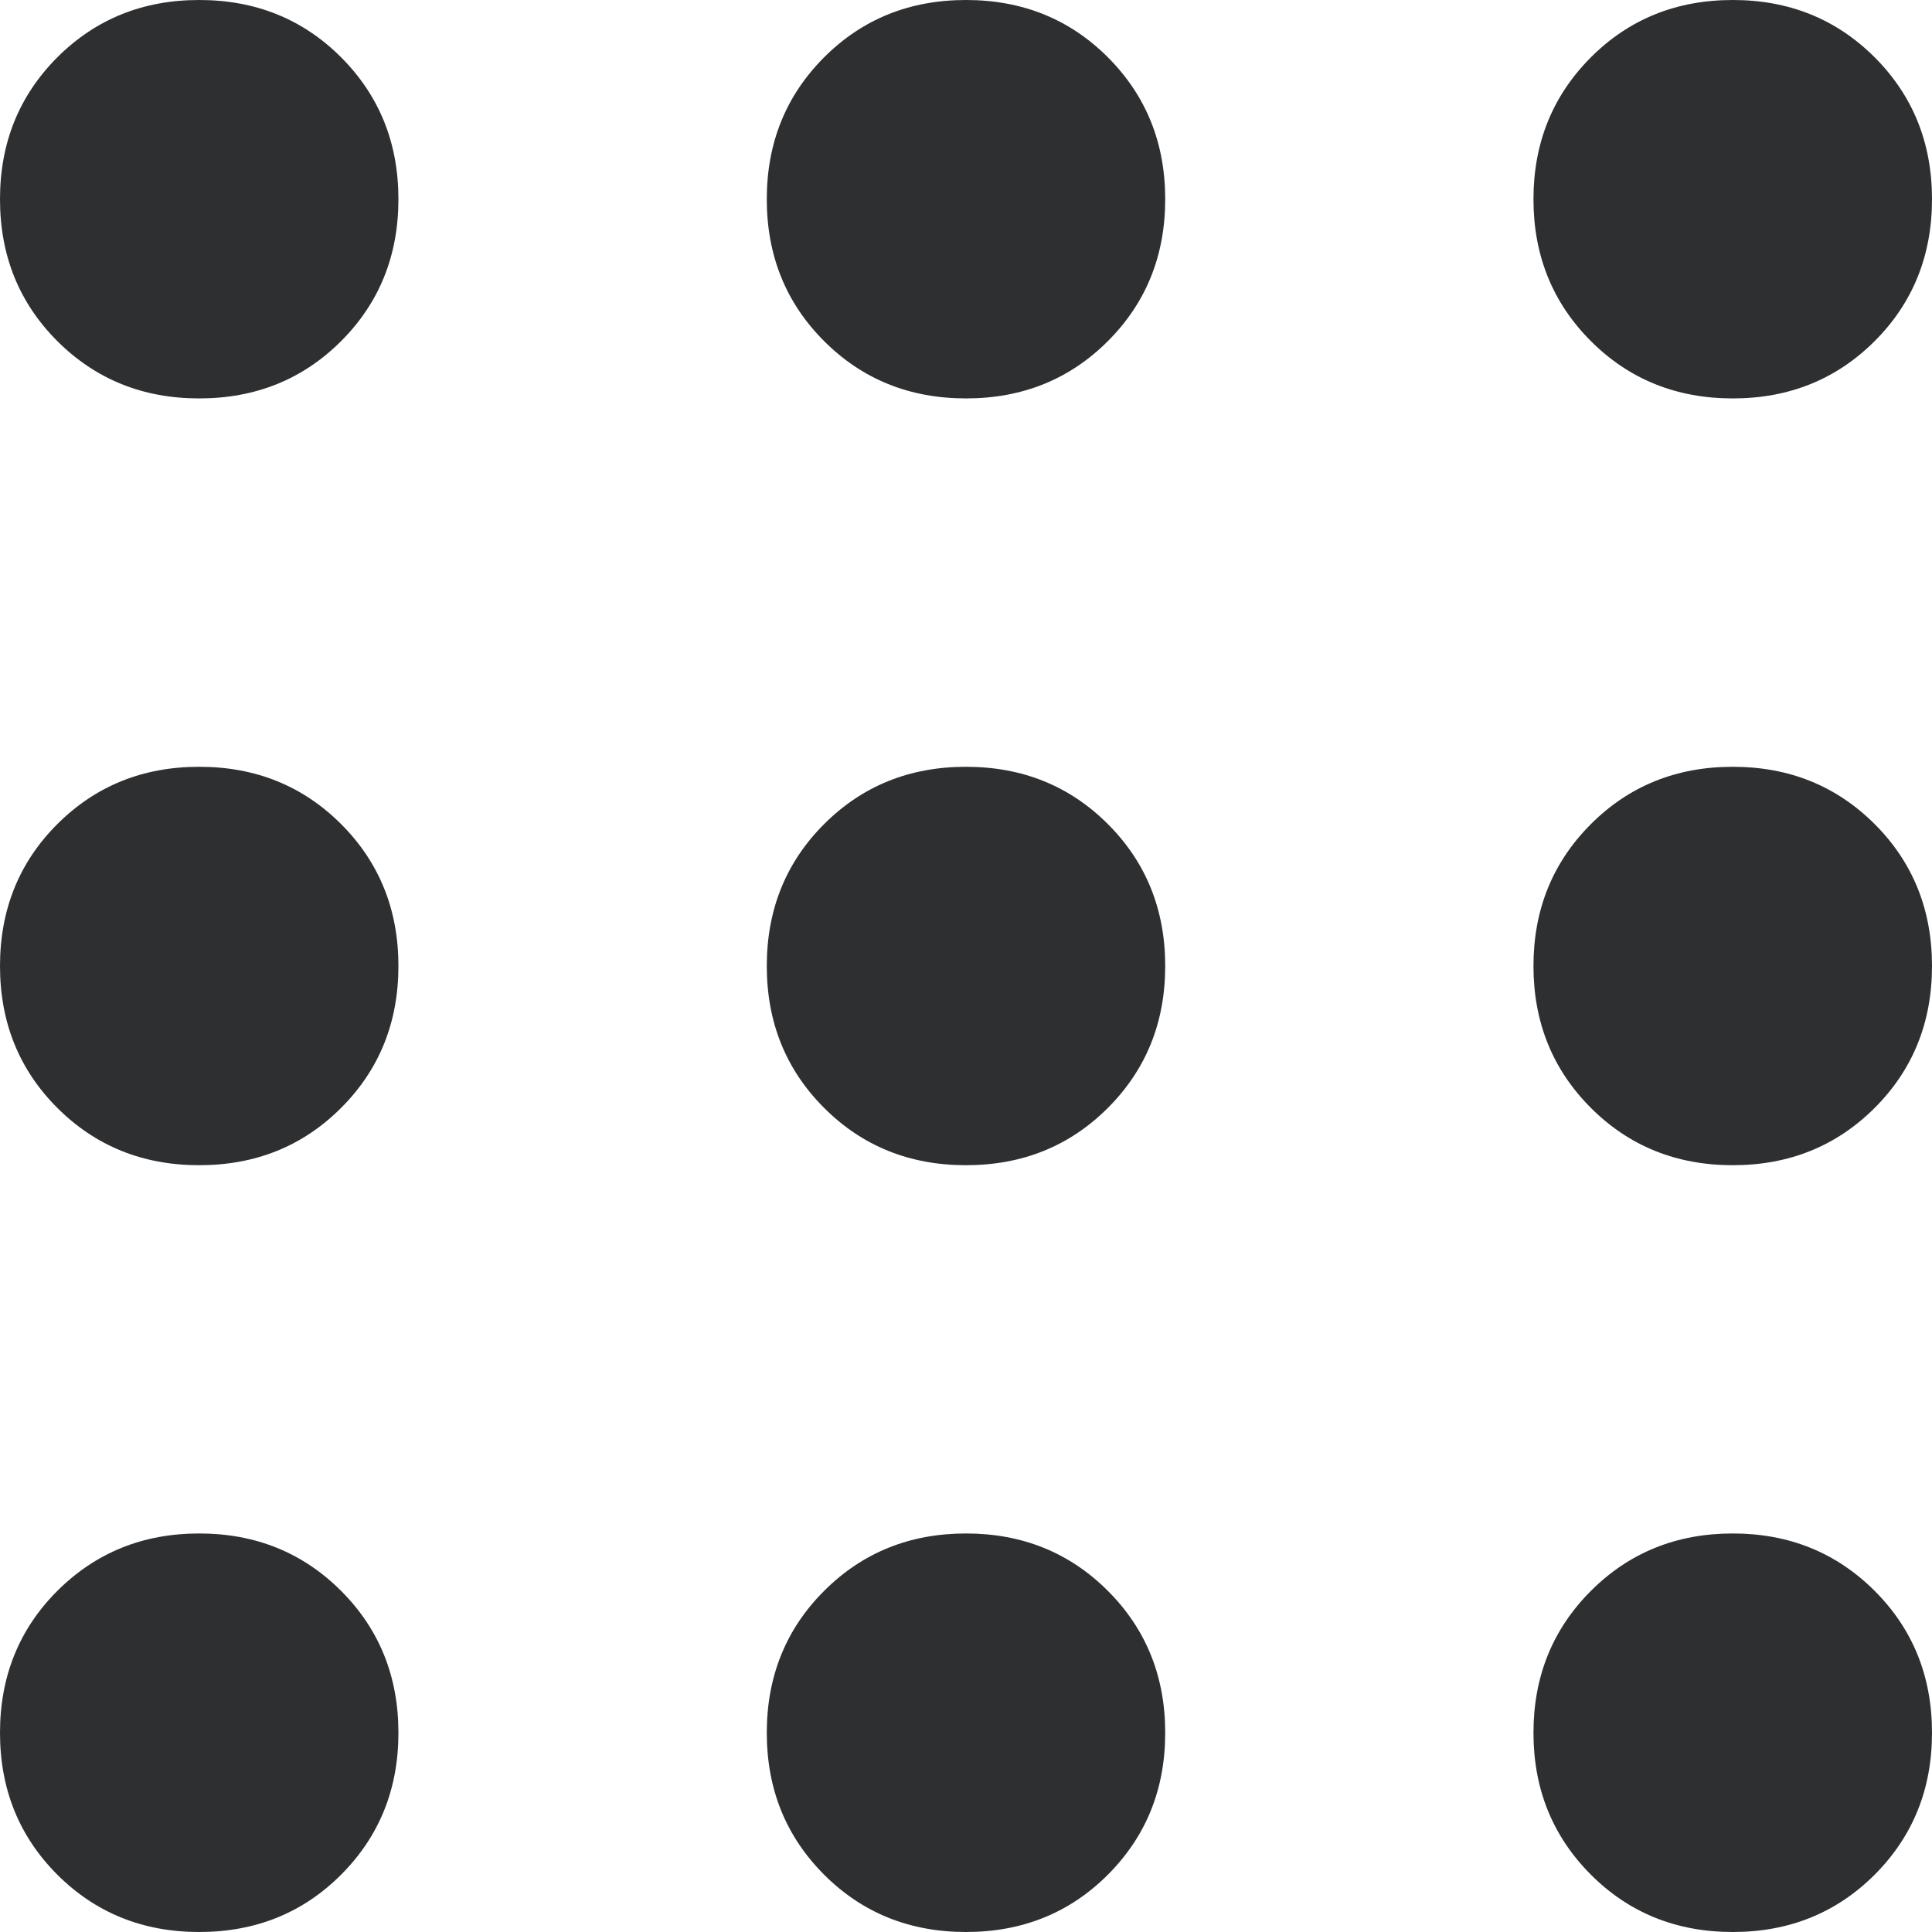 <svg width="18" height="18" viewBox="0 0 18 18" fill="none" xmlns="http://www.w3.org/2000/svg">
<g id="Vector">
<path id="Vector_2" d="M16.144 1.62279e-07C16.669 1.16382e-07 17.109 0.178 17.466 0.534C17.822 0.891 18 1.331 18 1.856C18 2.381 17.822 2.822 17.466 3.178C17.109 3.534 16.669 3.712 16.144 3.712C15.619 3.712 15.178 3.534 14.822 3.178C14.466 2.822 14.287 2.381 14.287 1.856C14.287 1.331 14.466 0.891 14.822 0.534C15.178 0.178 15.619 2.08175e-07 16.144 1.62279e-07ZM9 7.86805e-07C9.525 7.40908e-07 9.966 0.178 10.322 0.534C10.678 0.891 10.856 1.331 10.856 1.856C10.856 2.381 10.678 2.822 10.322 3.178C9.966 3.534 9.525 3.712 9 3.712C8.475 3.712 8.034 3.534 7.678 3.178C7.322 2.822 7.144 2.381 7.144 1.856C7.144 1.331 7.322 0.891 7.678 0.534C8.034 0.178 8.475 8.32702e-07 9 7.86805e-07ZM1.856 1.41133e-06C2.381 1.36543e-06 2.822 0.178 3.178 0.534C3.534 0.891 3.712 1.331 3.712 1.856C3.712 2.381 3.534 2.822 3.178 3.178C2.822 3.534 2.381 3.712 1.856 3.712C1.331 3.712 0.891 3.534 0.534 3.178C0.178 2.822 -1.36543e-06 2.381 -1.41133e-06 1.856C-1.45723e-06 1.331 0.178 0.891 0.534 0.534C0.891 0.178 1.331 1.45723e-06 1.856 1.41133e-06ZM16.144 7.144C16.669 7.144 17.109 7.322 17.466 7.678C17.822 8.034 18 8.475 18 9C18 9.525 17.822 9.966 17.466 10.322C17.109 10.678 16.669 10.856 16.144 10.856C15.619 10.856 15.178 10.678 14.822 10.322C14.466 9.966 14.287 9.525 14.287 9C14.287 8.475 14.466 8.034 14.822 7.678C15.178 7.322 15.619 7.144 16.144 7.144ZM9 7.144C9.525 7.144 9.966 7.322 10.322 7.678C10.678 8.034 10.856 8.475 10.856 9C10.856 9.525 10.678 9.966 10.322 10.322C9.966 10.678 9.525 10.856 9 10.856C8.475 10.856 8.034 10.678 7.678 10.322C7.322 9.966 7.144 9.525 7.144 9C7.144 8.475 7.322 8.034 7.678 7.678C8.034 7.322 8.475 7.144 9 7.144ZM1.856 7.144C2.381 7.144 2.822 7.322 3.178 7.678C3.534 8.034 3.712 8.475 3.712 9C3.712 9.525 3.534 9.966 3.178 10.322C2.822 10.678 2.381 10.856 1.856 10.856C1.331 10.856 0.891 10.678 0.534 10.322C0.178 9.966 -7.40908e-07 9.525 -7.86805e-07 9C-8.32702e-07 8.475 0.178 8.034 0.534 7.678C0.891 7.322 1.331 7.144 1.856 7.144ZM16.144 14.287C16.669 14.287 17.109 14.466 17.466 14.822C17.822 15.178 18 15.619 18 16.144C18 16.669 17.822 17.109 17.466 17.466C17.109 17.822 16.669 18 16.144 18C15.619 18 15.178 17.822 14.822 17.466C14.466 17.109 14.287 16.669 14.287 16.144C14.287 15.619 14.466 15.178 14.822 14.822C15.178 14.466 15.619 14.287 16.144 14.287ZM9 14.287C9.525 14.287 9.966 14.466 10.322 14.822C10.678 15.178 10.856 15.619 10.856 16.144C10.856 16.669 10.678 17.109 10.322 17.466C9.966 17.822 9.525 18 9 18C8.475 18 8.034 17.822 7.678 17.466C7.322 17.109 7.144 16.669 7.144 16.144C7.144 15.619 7.322 15.178 7.678 14.822C8.034 14.466 8.475 14.287 9 14.287ZM1.856 14.287C2.381 14.287 2.822 14.466 3.178 14.822C3.534 15.178 3.712 15.619 3.712 16.144C3.712 16.669 3.534 17.109 3.178 17.466C2.822 17.822 2.381 18 1.856 18C1.331 18 0.891 17.822 0.534 17.466C0.178 17.109 -1.16382e-07 16.669 -1.62279e-07 16.144C-2.08175e-07 15.619 0.178 15.178 0.534 14.822C0.891 14.466 1.331 14.287 1.856 14.287Z" fill="#2D2F31"/>
</g>
</svg>
